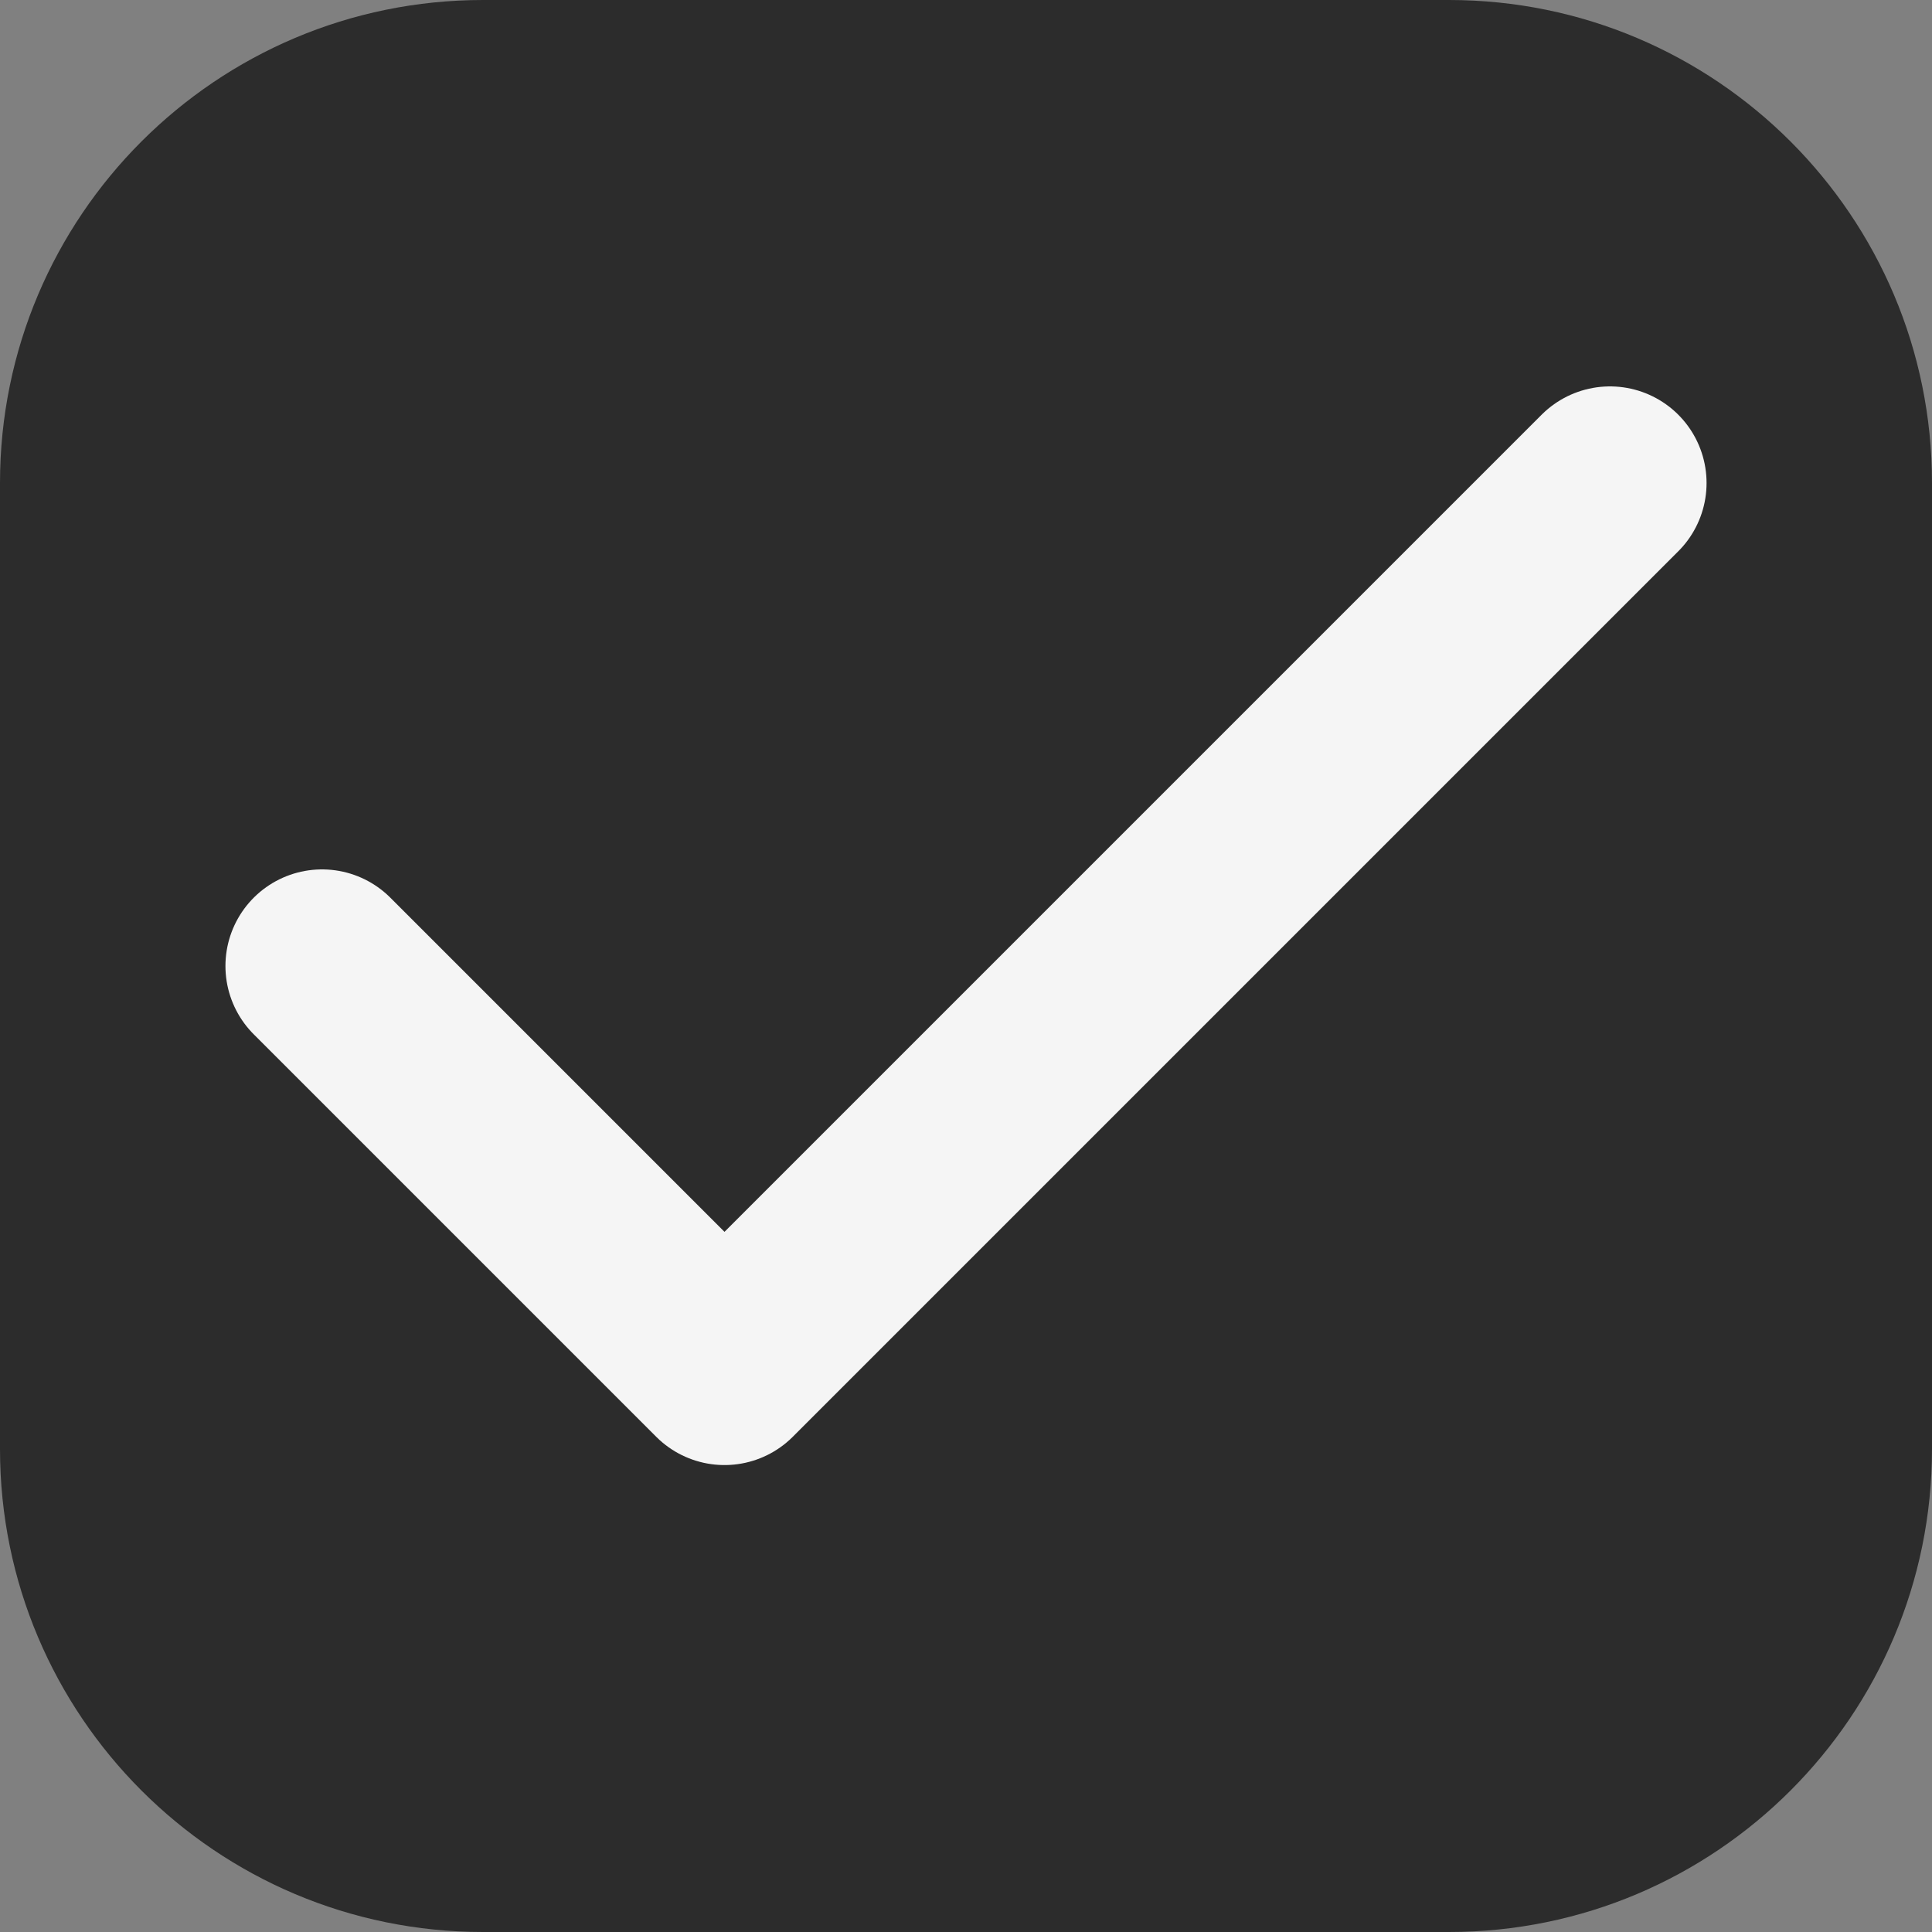 <svg width="16" height="16" viewBox="0 0 16 16" fill="none" xmlns="http://www.w3.org/2000/svg">
  <rect x="0" y="0" width="16" height="16" fill="#808080" stroke="none"/>
  <g clip-path="url(#clip0_1475_3515)">
  <path d="M0 4C0 1.791 1.791 0 4 0H12C14.209 0 16 1.791 16 4V12C16 14.209 14.209 16 12 16H4C1.791 16 0 14.209 0 12V4Z" fill="#2C2C2C"/>
  <path d="M13.333 4L6 11.333L2.667 8" stroke="#F5F5F5" stroke-width="1.6" stroke-linecap="round" stroke-linejoin="round"/>
  </g>
  <defs>
  <clipPath id="clip0_1475_3515">
  <path d="M0 4C0 1.791 1.791 0 4 0H12C14.209 0 16 1.791 16 4V12C16 14.209 14.209 16 12 16H4C1.791 16 0 14.209 0 12V4Z" fill="white"/>
  </clipPath>
  </defs>
  </svg>
  